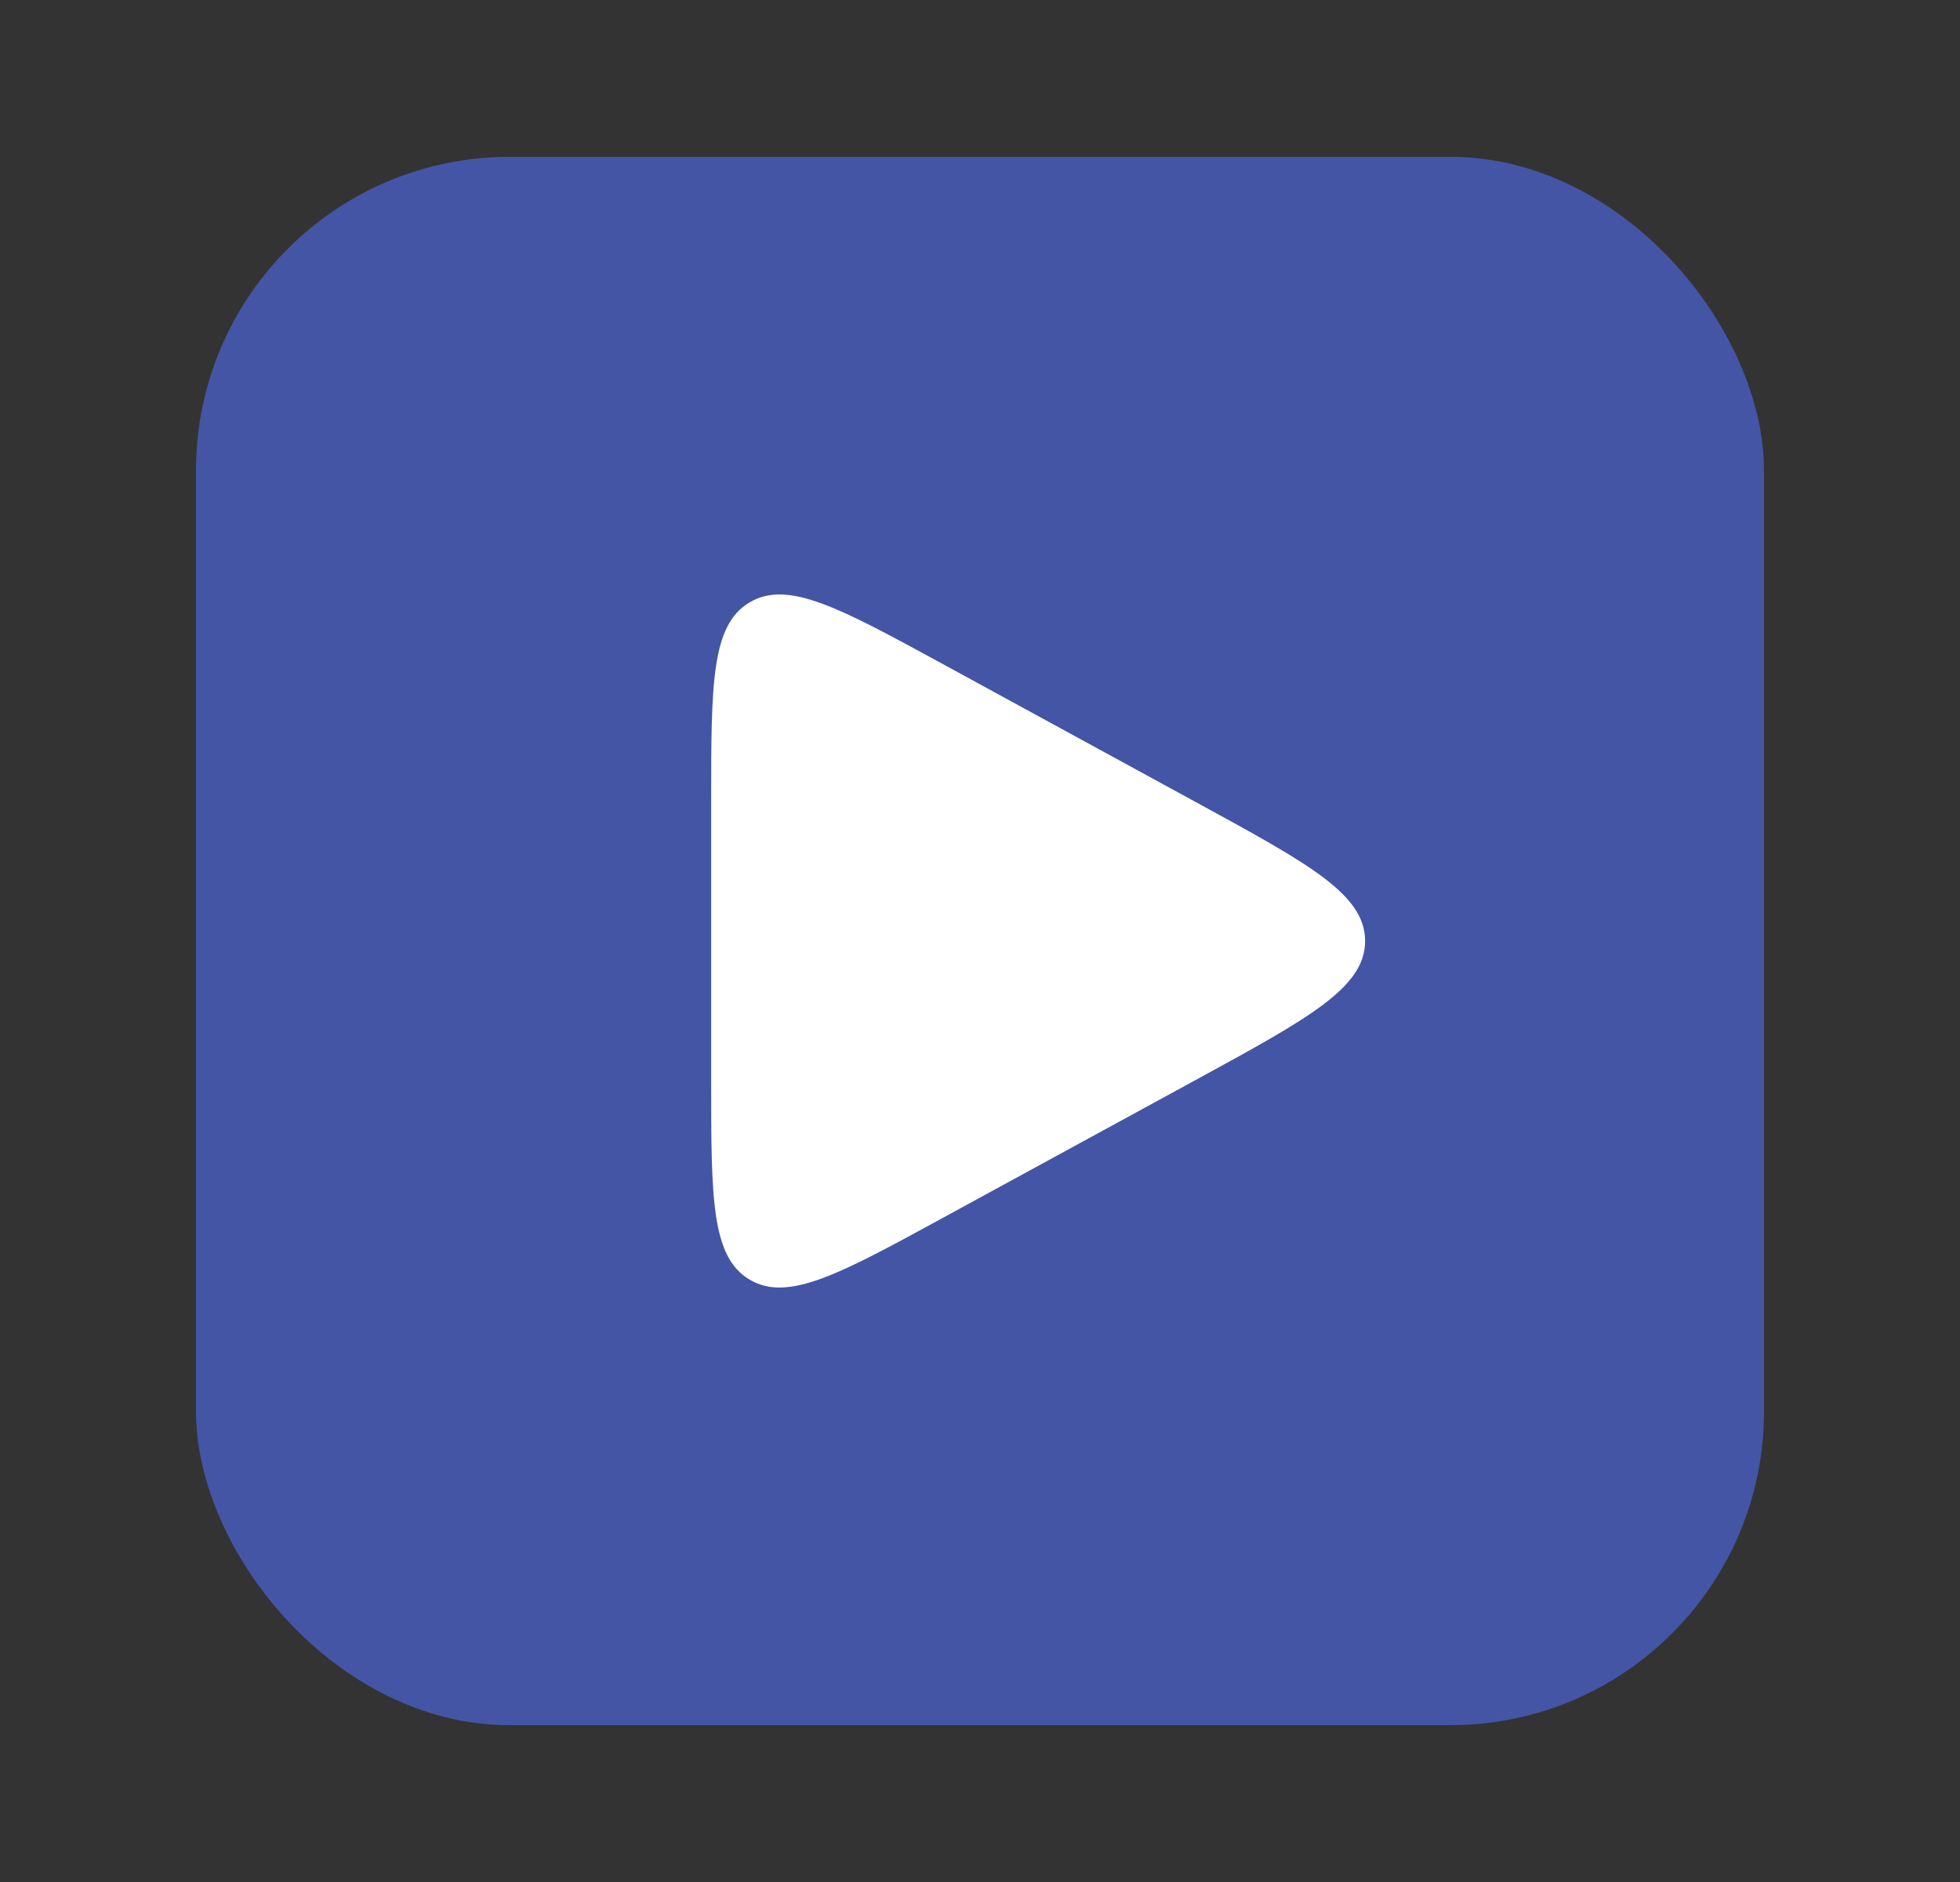 <svg width="25" height="24" viewBox="0 0 25 24" fill="none" xmlns="http://www.w3.org/2000/svg">
<rect x="0" y="0" width="25" height="24" fill="#333333" stroke="none"/>
<rect x="2.5" y="2" width="20" height="20" rx="4" fill="#4555A5"/>
<path d="M9.071 10.226V13.774C9.071 15.276 9.071 16.027 9.561 16.318C10.05 16.609 10.71 16.249 12.029 15.529L15.281 13.756C16.701 12.981 17.412 12.593 17.412 12C17.412 11.406 16.701 11.019 15.281 10.244L12.029 8.47C10.71 7.751 10.05 7.391 9.561 7.682C9.071 7.972 9.071 8.723 9.071 10.226Z" fill="white"/>
</svg>
